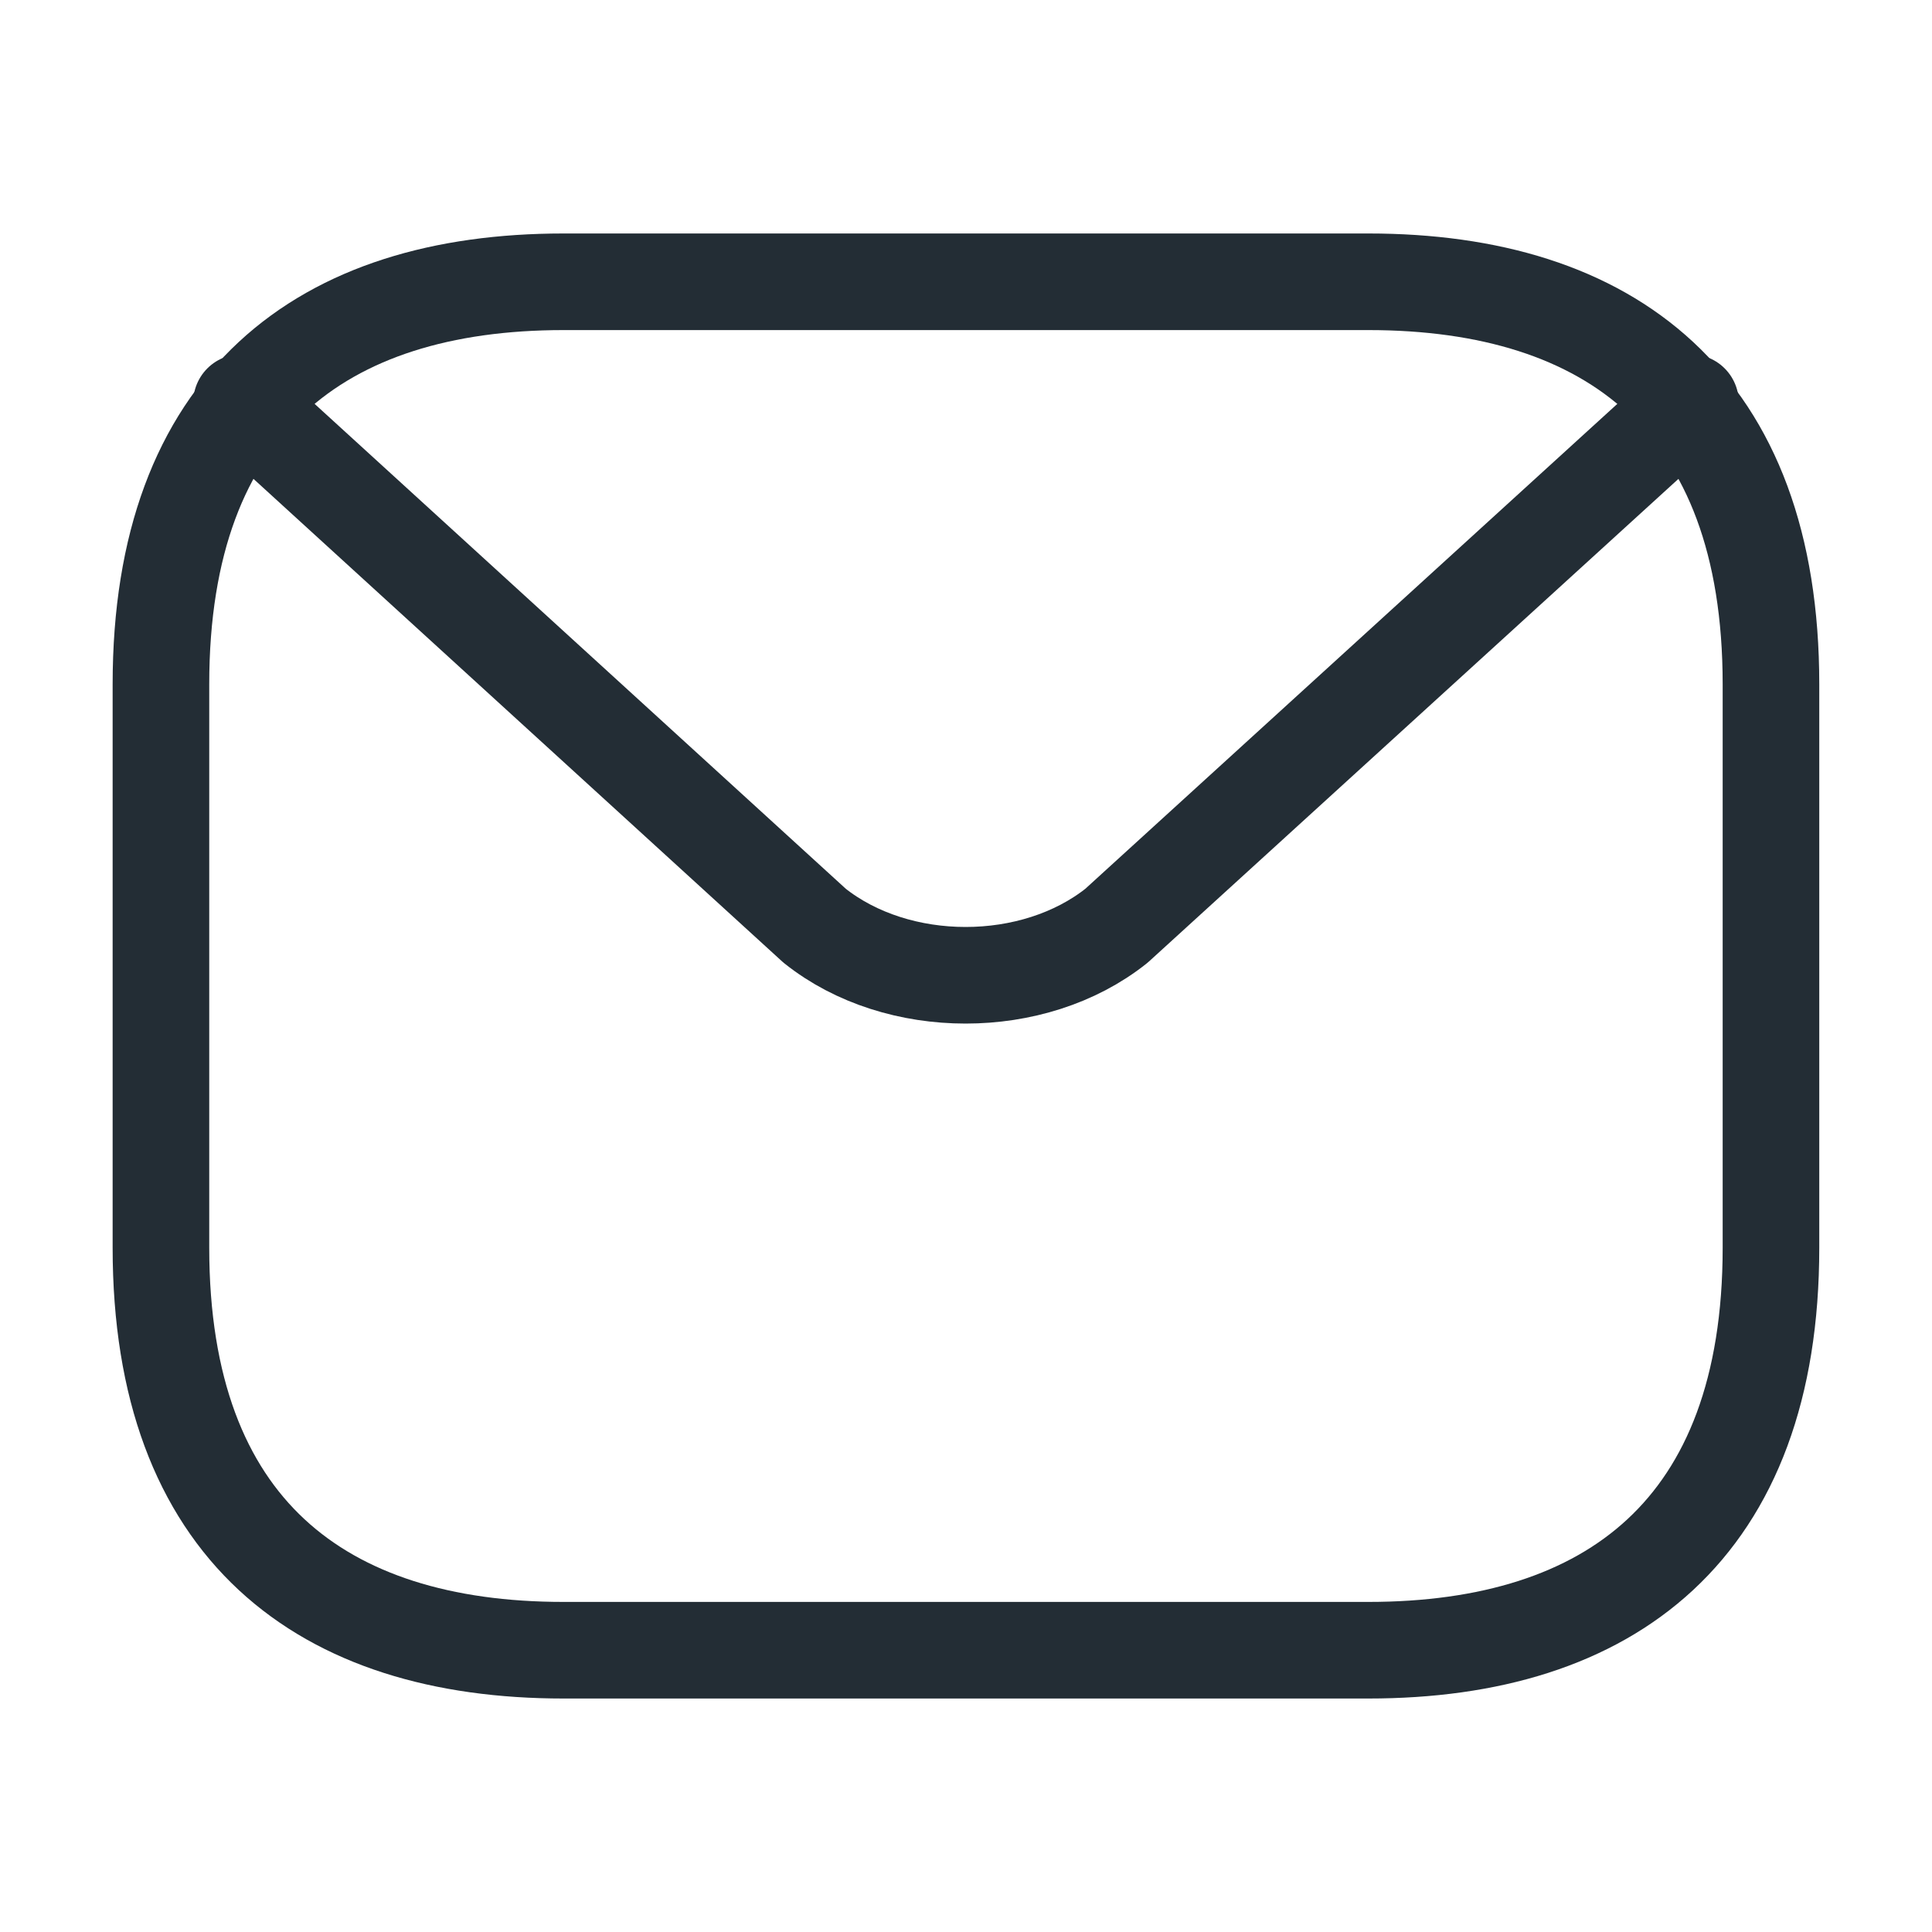 <svg width="20" height="20" viewBox="0 0 20 20" fill="none" xmlns="http://www.w3.org/2000/svg">
<path d="M14.166 17.083H5.833C3.333 17.083 1.666 15.833 1.666 12.917V7.083C1.666 4.167 3.333 2.917 5.833 2.917H14.166C16.666 2.917 18.333 4.167 18.333 7.083V12.917C18.333 15.833 16.666 17.083 14.166 17.083Z" stroke="#232D35" stroke-miterlimit="10" stroke-linecap="round" stroke-linejoin="round"/>
<path d="M17.5 4.167L11.558 9.583C10.7 10.267 9.292 10.267 8.433 9.583L2.5 4.167" stroke="#232D35" stroke-miterlimit="10" stroke-linecap="round" stroke-linejoin="round"/>
</svg>
